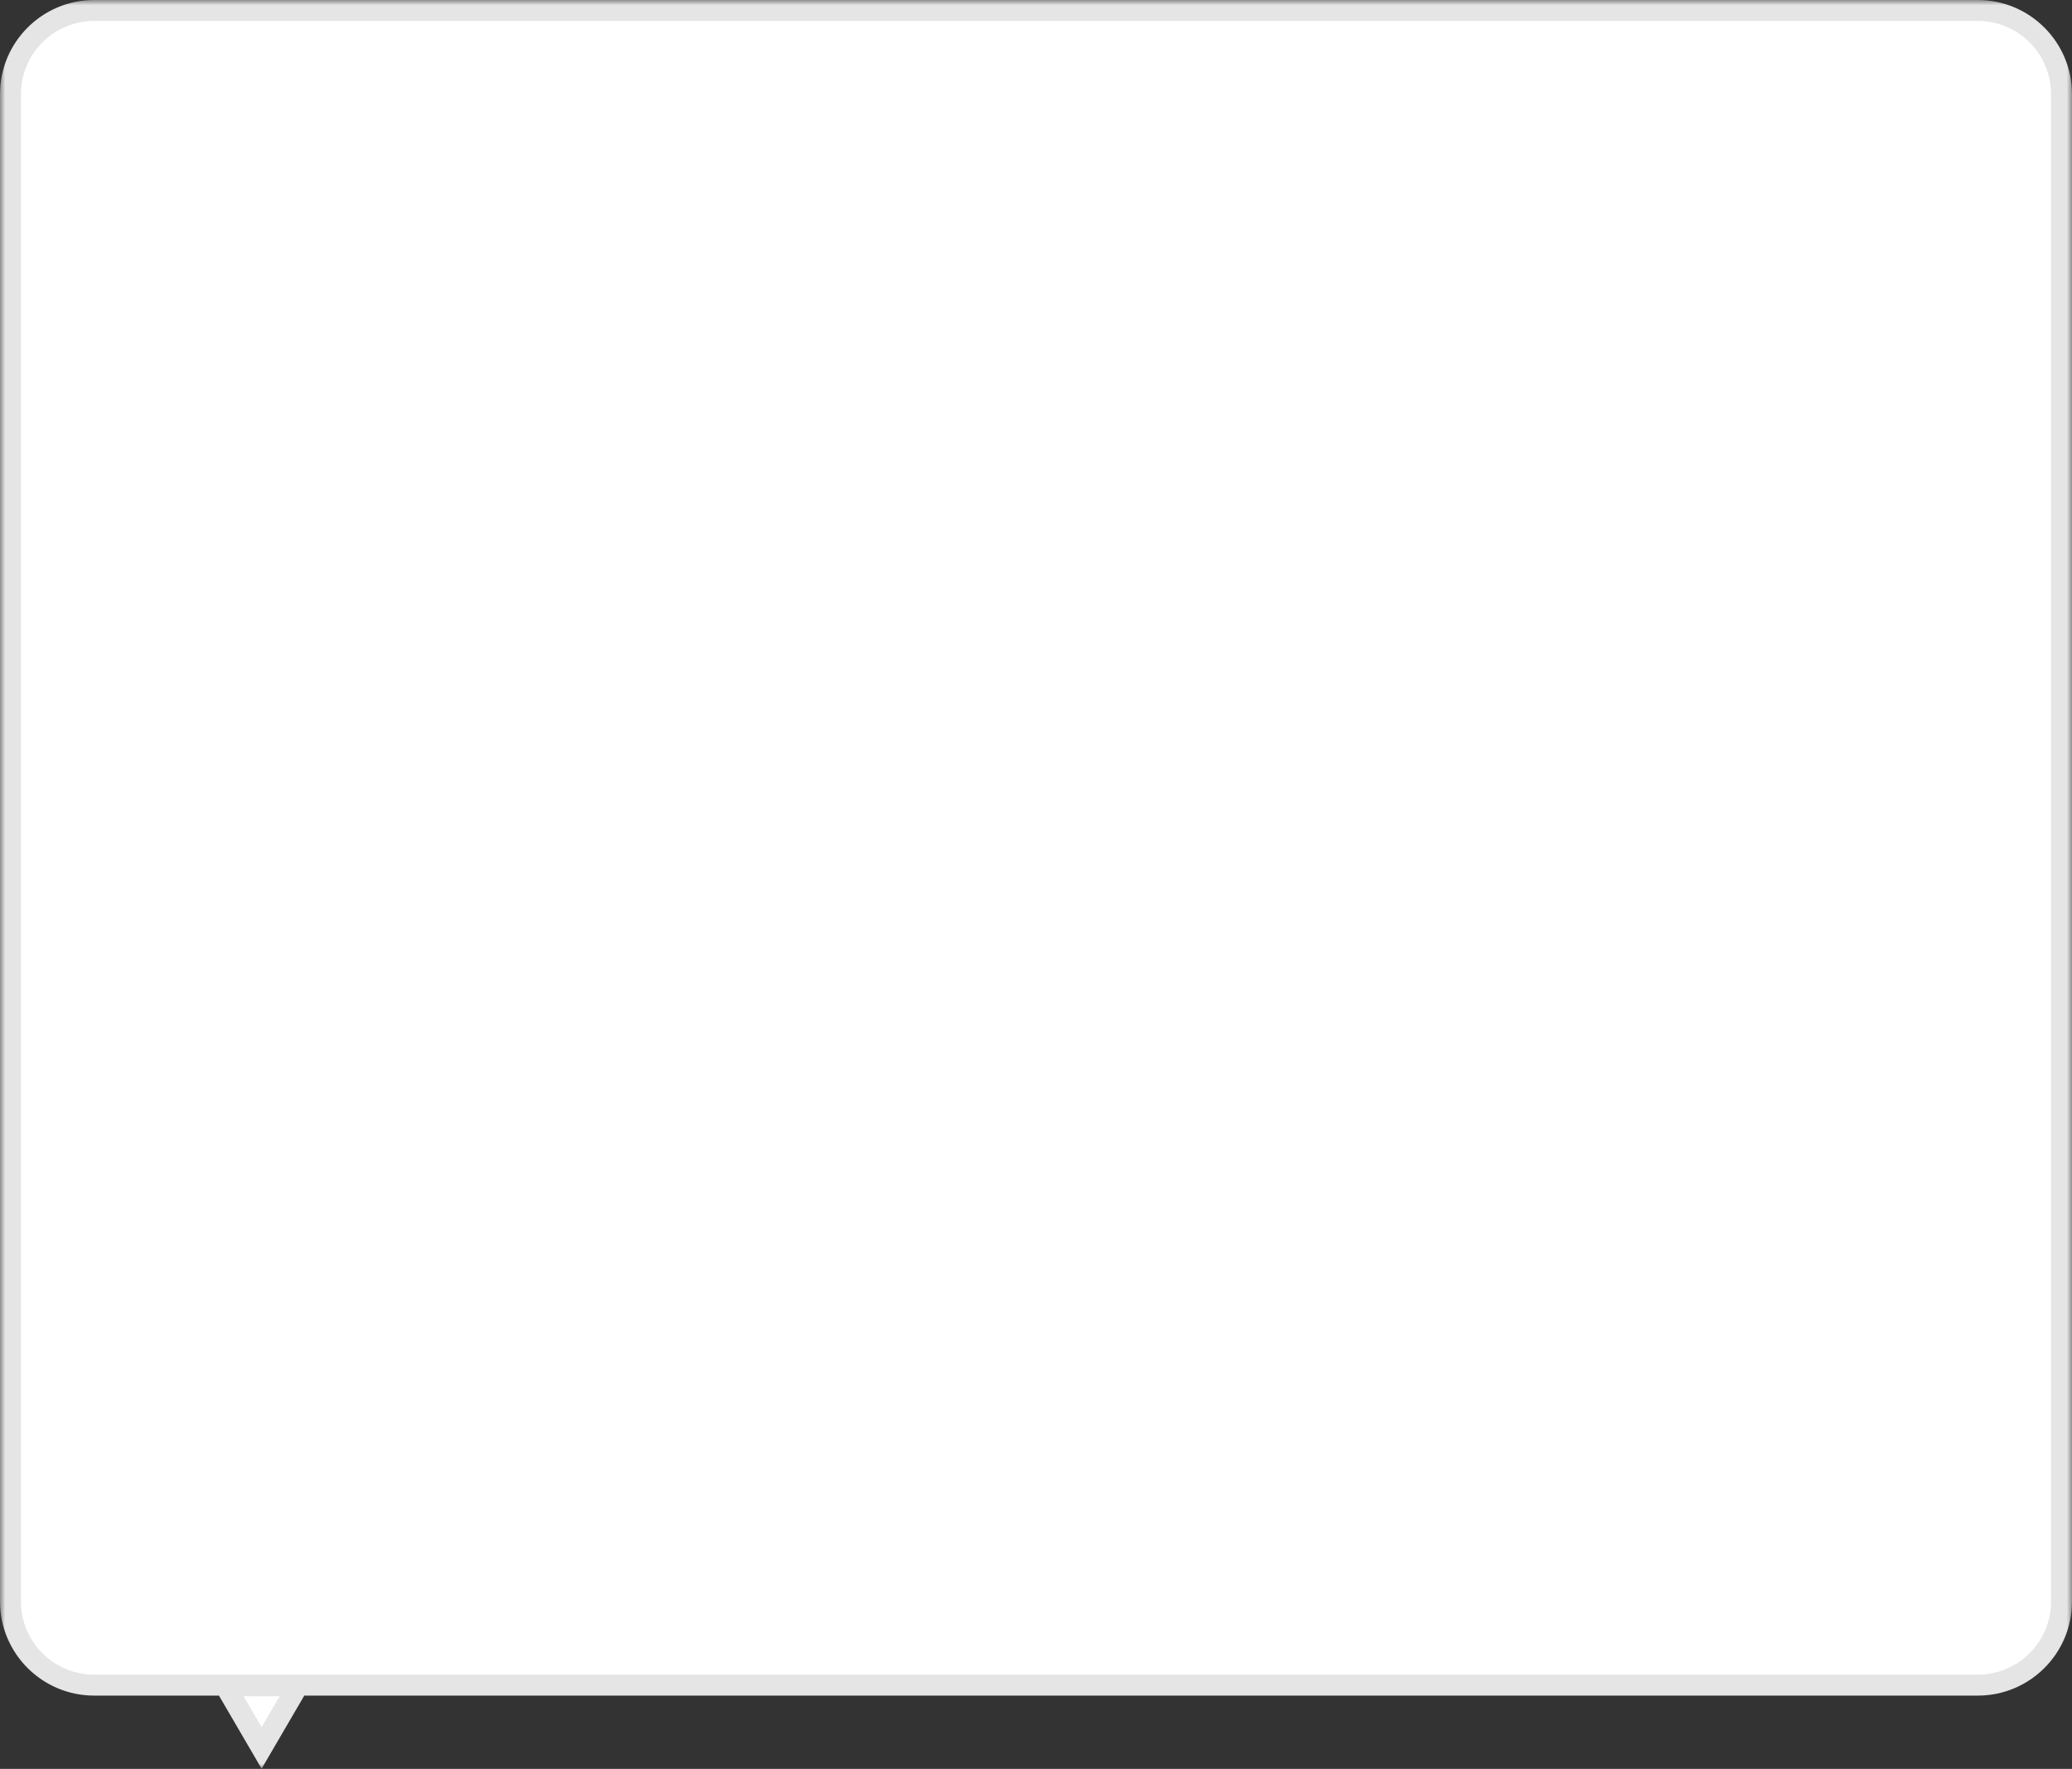 <svg width="198" height="169" viewBox="0 0 198 169" fill="none" xmlns="http://www.w3.org/2000/svg">
<rect x="0" y="0" width="198" height="169" fill="#333333" stroke="none"/>
<mask id="path-1-outside-1_1900_31966" maskUnits="userSpaceOnUse" x="0" y="0" width="198" height="169" fill="black">
<rect fill="white" width="198" height="169"/>
<path fill-rule="evenodd" clip-rule="evenodd" d="M9 1C4.582 1 1 4.582 1 9V153C1 157.418 4.582 161 9 161H189C193.418 161 197 157.418 197 153V9C197 4.582 193.418 1 189 1H9ZM21.536 161.066L25 167L28.464 161.066H21.536Z"/>
</mask>
<path fill-rule="evenodd" clip-rule="evenodd" d="M9 1C4.582 1 1 4.582 1 9V153C1 157.418 4.582 161 9 161H189C193.418 161 197 157.418 197 153V9C197 4.582 193.418 1 189 1H9ZM21.536 161.066L25 167L28.464 161.066H21.536Z" fill="white"/>
<path d="M25 167L24.136 167.504L25 168.984L25.864 167.504L25 167ZM21.536 161.066V160.066H19.794L20.672 161.57L21.536 161.066ZM28.464 161.066L29.328 161.57L30.206 160.066H28.464V161.066ZM2 9C2 5.134 5.134 2 9 2V0C4.029 0 0 4.029 0 9H2ZM2 153V9H0V153H2ZM9 160C5.134 160 2 156.866 2 153H0C0 157.971 4.029 162 9 162V160ZM189 160H9V162H189V160ZM196 153C196 156.866 192.866 160 189 160V162C193.971 162 198 157.971 198 153H196ZM196 9V153H198V9H196ZM189 2C192.866 2 196 5.134 196 9H198C198 4.029 193.971 0 189 0V2ZM9 2H189V0H9V2ZM25.864 166.496L22.399 160.562L20.672 161.57L24.136 167.504L25.864 166.496ZM27.601 160.562L24.136 166.496L25.864 167.504L29.328 161.57L27.601 160.562ZM21.536 162.066H28.464V160.066H21.536V162.066Z" fill="#E5E5E5" mask="url(#path-1-outside-1_1900_31966)"/>
</svg>
